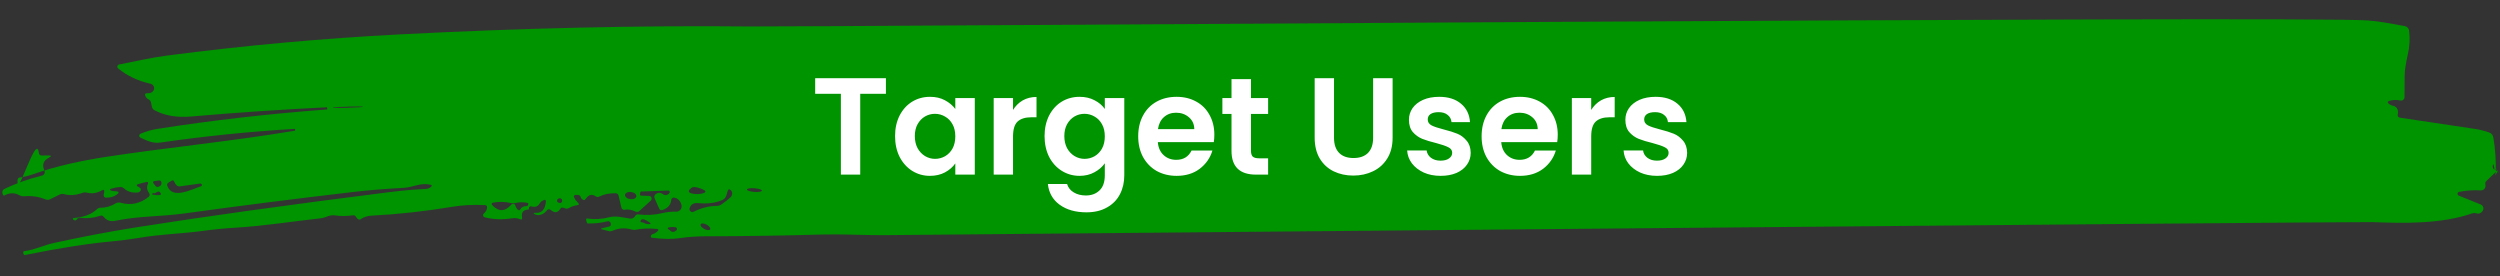 <svg width="579" height="64" viewBox="0 0 579 64" fill="none" xmlns="http://www.w3.org/2000/svg">
<rect x="0" y="0" width="579" height="64" fill="#333333" stroke="none"/>
<path d="M75.744 25.351C75.754 25.349 75.765 25.346 75.774 25.341C75.783 25.336 75.791 25.329 75.798 25.321C75.805 25.312 75.809 25.303 75.812 25.293C75.815 25.282 75.816 25.272 75.814 25.261L75.796 25.011C75.791 24.898 75.731 24.844 75.618 24.849C65.133 25.367 54.638 26.081 44.13 26.991C40.941 27.266 38.161 26.78 35.791 25.535C35.459 25.359 35.255 25.091 35.178 24.73L34.985 23.779C34.914 23.418 34.713 23.157 34.381 22.994C34.049 22.831 33.814 22.583 33.677 22.248C33.481 21.773 33.639 21.555 34.152 21.592C34.519 21.615 34.856 21.538 35.164 21.36C35.35 21.252 35.499 21.09 35.592 20.895C35.685 20.701 35.718 20.484 35.686 20.272C35.655 20.06 35.56 19.863 35.414 19.707C35.268 19.551 35.078 19.443 34.87 19.398C31.928 18.741 29.424 17.555 27.357 15.838C27.282 15.775 27.227 15.692 27.197 15.598C27.167 15.505 27.165 15.404 27.189 15.309C27.214 15.214 27.266 15.128 27.337 15.061C27.409 14.994 27.498 14.949 27.595 14.93C31.2 14.258 34.797 13.377 38.481 12.896C56.514 10.538 74.61 8.891 92.772 7.954C121.364 6.487 148.233 5.879 173.379 6.131C185.798 6.256 534 3.63 548.419 4.737C551.277 4.95 554.113 5.532 556.949 6.045C557.209 6.094 557.446 6.224 557.626 6.416C557.806 6.608 557.92 6.852 557.95 7.113C558.17 8.915 558.075 10.721 557.668 12.531C557.177 14.707 556.927 16.352 556.919 17.465C556.906 19.125 556.892 20.808 556.879 22.515C556.879 22.632 556.853 22.749 556.802 22.855C556.751 22.961 556.676 23.054 556.583 23.127C556.49 23.201 556.382 23.252 556.265 23.278C556.149 23.304 556.029 23.304 555.913 23.277C555.054 23.084 554.201 23.114 553.352 23.367C552.918 23.504 552.873 23.717 553.217 24.006C553.535 24.275 553.897 24.445 554.303 24.515C554.513 24.556 554.71 24.651 554.875 24.79C555.04 24.93 555.168 25.109 555.247 25.312C555.39 25.686 555.417 26.057 555.328 26.423C555.217 26.915 555.408 27.197 555.901 27.267C561.135 28.049 566.915 28.914 573.241 29.864C574.26 30.012 575.348 30.288 576.505 30.69C576.752 30.777 576.971 30.928 577.138 31.129C577.306 31.329 577.416 31.57 577.456 31.828C577.914 34.571 578.097 37.243 578.003 39.842C577.901 42.631 577.995 37.052 578.003 39.842C578.004 40.462 578.326 38.608 577.982 39.092C577.78 39.377 577.861 39.228 578.012 39.542L577.748 40.09C577.925 40.445 577.583 37.729 577.406 38.087C576.62 39.734 580.195 40.026 578.003 39.842C577.017 39.761 577.365 39.145 578.214 39.645C578.765 39.97 577.269 39.916 578.003 39.842C578.576 39.787 578.22 39.567 577.996 40.092C577.354 41.577 579.353 38.513 578.003 39.842C577.29 40.536 576.575 41.224 575.857 41.905C575.622 42.13 575.539 42.403 575.61 42.723C575.713 43.184 575.607 43.553 575.291 43.831C575.077 44.023 574.819 44.111 574.519 44.095C572.893 43.989 571.229 44.102 569.527 44.435C569.43 44.453 569.343 44.501 569.278 44.573C569.212 44.645 569.172 44.736 569.164 44.834C569.155 44.932 569.178 45.031 569.23 45.116C569.281 45.2 569.358 45.267 569.45 45.305L574.524 47.355C574.667 47.413 574.795 47.503 574.898 47.619C575.001 47.734 575.076 47.872 575.118 48.021C575.159 48.17 575.166 48.327 575.137 48.479C575.108 48.631 575.045 48.775 574.951 48.898C574.561 49.422 574.069 49.591 573.477 49.407C573.165 49.311 572.855 49.315 572.547 49.419C565.448 51.883 556.809 51.735 549.511 51.438C546.025 51.29 207.752 54.46 204.258 54.466C199.558 54.469 194.85 54.182 190.239 54.315C181.53 54.573 172.546 54.709 163.285 54.723C161.332 54.721 159.35 54.868 157.341 55.166C155.579 55.418 153.466 55.382 151.002 55.056C150.769 55.027 150.683 54.9 150.745 54.674C150.772 54.581 150.813 54.491 150.867 54.404C150.914 54.332 150.985 54.282 151.078 54.256C151.539 54.12 151.945 53.886 152.294 53.556C152.61 53.245 152.548 53.068 152.108 53.024C150.316 52.843 148.699 52.904 147.257 53.206C146.929 53.27 146.606 53.254 146.287 53.158C144.777 52.72 143.31 52.812 141.885 53.434C141.577 53.571 141.26 53.599 140.934 53.516L139.507 53.145C139.094 53.035 139.098 52.932 139.519 52.835L141.192 52.438C141.258 52.423 141.318 52.389 141.362 52.338C141.405 52.288 141.431 52.225 141.435 52.16L141.457 51.9C141.464 51.802 141.448 51.703 141.409 51.612C141.371 51.521 141.311 51.441 141.235 51.378C141.16 51.315 141.07 51.27 140.974 51.249C140.877 51.227 140.777 51.229 140.682 51.254C139.272 51.623 137.774 51.788 136.188 51.749C136.021 51.741 135.922 51.657 135.89 51.496L135.754 50.955C135.69 50.675 135.8 50.559 136.087 50.608C137.685 50.86 139.349 50.764 141.079 50.317C142.723 49.9 144.259 50.392 145.907 50.625C146.253 50.675 146.557 50.59 146.819 50.373C146.94 50.267 147.041 50.144 147.122 50.005C147.277 49.739 147.512 49.625 147.825 49.66C149.723 49.895 151.597 49.79 153.447 49.345C154.476 49.099 155.517 48.994 156.57 49.029C156.769 49.036 156.966 48.996 157.147 48.911C157.327 48.827 157.485 48.701 157.607 48.544C157.729 48.387 157.812 48.203 157.85 48.008C157.887 47.812 157.878 47.61 157.823 47.419C157.537 46.457 156.961 45.906 156.096 45.766C156.021 45.755 155.945 45.76 155.872 45.779C155.8 45.799 155.732 45.833 155.674 45.88C155.615 45.926 155.567 45.984 155.532 46.049C155.498 46.115 155.477 46.187 155.472 46.261C155.362 47.44 154.676 48.231 153.413 48.635C153.065 48.745 152.816 48.633 152.665 48.299L151.614 45.94C151.444 45.566 151.516 45.249 151.832 44.992C152.382 44.55 152.958 44.547 153.562 44.986C153.833 45.174 154.126 45.227 154.44 45.142C154.701 45.065 154.912 44.903 155.074 44.657C155.108 44.605 155.126 44.544 155.128 44.481C155.129 44.418 155.113 44.357 155.081 44.303C155.05 44.249 155.004 44.204 154.948 44.175C154.893 44.145 154.831 44.132 154.768 44.135L148.476 44.355C148.376 44.355 148.316 44.407 148.295 44.514L148.232 44.953C148.19 45.193 148.289 45.314 148.529 45.316L150.319 45.37C150.443 45.375 150.563 45.417 150.664 45.49C150.765 45.563 150.842 45.665 150.885 45.782C150.928 45.899 150.935 46.027 150.906 46.148C150.876 46.269 150.812 46.379 150.72 46.463L148.091 48.852C147.802 49.11 147.485 49.154 147.14 48.985C146.336 48.579 145.507 48.442 144.653 48.575C144.49 48.601 144.324 48.565 144.187 48.473C144.051 48.38 143.954 48.24 143.917 48.08L143.259 45.304C143.175 44.95 142.953 44.768 142.593 44.759C141.18 44.714 139.908 44.971 138.777 45.529C138.482 45.673 138.206 45.651 137.947 45.462C137.105 44.869 136.34 45.066 135.653 46.054C135.45 46.359 135.197 46.407 134.891 46.198C134.679 46.063 134.544 45.875 134.486 45.635C134.451 45.492 134.368 45.366 134.251 45.276C134.134 45.186 133.989 45.138 133.84 45.14L133.34 45.156C132.92 45.166 132.798 45.362 132.975 45.743C133.191 46.198 133.482 46.597 133.846 46.94C134.19 47.269 134.125 47.465 133.651 47.528C133.03 47.603 132.395 47.822 131.746 48.183C131.464 48.348 131.171 48.369 130.865 48.246C130.739 48.199 130.613 48.154 130.486 48.113C130.16 48.011 129.91 48.102 129.734 48.388C129.18 49.283 128.473 49.378 127.612 48.671C127.214 48.341 126.867 48.385 126.571 48.803C126.18 49.346 125.63 49.678 124.923 49.8C124.649 49.851 124.389 49.829 124.143 49.733C123.372 49.421 123.404 49.274 124.237 49.294C125.477 49.317 126.203 48.51 126.416 46.871C126.494 46.299 126.275 46.15 125.759 46.426C125.666 46.479 125.569 46.535 125.468 46.594C125.287 46.706 125.146 46.851 125.045 47.031C124.592 47.834 123.92 48.085 123.029 47.785C122.972 47.768 122.913 47.764 122.856 47.773C122.799 47.781 122.745 47.801 122.698 47.832C122.531 47.944 122.46 48.083 122.485 48.25C122.523 48.431 122.453 48.527 122.273 48.539C121.165 48.617 120.711 49.213 120.908 50.328C120.991 50.789 120.817 50.931 120.385 50.754C119.834 50.523 119.254 50.455 118.647 50.55C116.337 50.912 114.204 50.835 112.248 50.319C112.159 50.295 112.078 50.247 112.014 50.181C111.95 50.114 111.906 50.032 111.886 49.943C111.866 49.853 111.871 49.761 111.901 49.675C111.931 49.59 111.984 49.514 112.055 49.458C112.511 49.082 112.762 48.614 112.806 48.054C112.836 47.701 112.67 47.516 112.311 47.5C109.631 47.372 107.157 47.496 104.887 47.871C98.499 48.934 92.263 49.622 86.18 49.934C85.113 49.985 84.234 50.258 83.544 50.753C83.445 50.822 83.326 50.856 83.205 50.852C83.084 50.847 82.968 50.803 82.874 50.728C82.709 50.6 82.576 50.442 82.478 50.255C82.314 49.94 82.051 49.811 81.691 49.868C80.256 50.077 78.866 50.079 77.521 49.875C76.332 49.696 75.426 50.429 74.295 50.55C67.649 51.287 61.131 52.336 54.507 52.734C52.059 52.874 49.477 53.131 46.761 53.503C42.036 54.135 37.225 54.237 32.328 55.069C30.192 55.425 28.067 55.702 25.951 55.898C20.327 56.414 13.605 57.468 5.786 59.059C5.712 59.073 5.635 59.056 5.572 59.013C5.509 58.97 5.464 58.903 5.448 58.827L5.39 58.536C5.352 58.316 5.443 58.19 5.663 58.158C8.055 57.867 10.064 56.803 12.488 56.272C19.073 54.831 25.363 53.634 31.357 52.681C47.411 50.141 67 47.416 90.124 44.505C93.153 44.129 95.962 43.881 98.55 43.761C99.043 43.738 99.464 43.582 99.813 43.291C100.122 43.04 100.083 42.87 99.697 42.78C97.322 42.251 95.722 43.379 93.511 43.501C89.103 43.74 85.207 44.059 81.824 44.459C68.858 45.97 55.794 47.63 42.633 49.44C37.247 50.187 32.148 49.997 26.699 51.134C25.577 51.372 24.683 51.065 24.016 50.213C23.799 49.938 23.526 49.859 23.198 49.976C21.734 50.478 20.166 50.636 18.494 50.449C18.363 50.433 18.23 50.454 18.111 50.51C17.992 50.566 17.892 50.654 17.822 50.764C17.599 51.102 17.332 51.144 17.021 50.888C16.736 50.652 16.777 50.519 17.144 50.489C19.466 50.294 21.238 49.611 22.46 48.441C22.689 48.229 22.959 48.121 23.273 48.117C24.506 48.113 25.656 47.786 26.721 47.134C27.109 46.897 27.523 46.84 27.962 46.964C30.31 47.616 32.464 47.16 34.423 45.595C34.55 45.495 34.633 45.348 34.655 45.187C34.677 45.025 34.636 44.86 34.54 44.726C34.025 44.035 33.931 43.321 34.257 42.584C34.413 42.231 34.297 42.09 33.91 42.161C33.229 42.295 32.584 42.46 31.976 42.656C31.549 42.792 31.53 42.972 31.922 43.195L32.3 43.418C32.546 43.553 32.641 43.758 32.585 44.03C32.516 44.356 32.261 44.541 31.821 44.584C30.567 44.701 29.526 44.38 28.698 43.62C28.447 43.398 28.151 43.295 27.811 43.313C27.124 43.354 26.466 43.475 25.838 43.677C25.303 43.846 25.302 44.013 25.834 44.177C26.02 44.239 26.22 44.27 26.433 44.272C27.713 44.302 27.797 44.639 26.685 45.284C26.103 45.619 25.418 45.784 24.631 45.778C24.145 45.774 23.943 45.532 24.027 45.053L24.121 44.524C24.219 43.984 24.027 43.849 23.544 44.119C22.413 44.743 21.281 44.911 20.15 44.622C19.771 44.526 19.398 44.546 19.03 44.683C17.559 45.225 16.161 45.317 14.838 44.96C14.485 44.864 14.148 44.895 13.827 45.052L11.588 46.155C11.43 46.229 11.258 46.27 11.085 46.276C10.911 46.281 10.738 46.251 10.578 46.187C8.969 45.541 7.331 45.298 5.663 45.458C5.256 45.495 4.877 45.418 4.525 45.229C3.39 44.607 2.24 44.611 1.075 45.242C1.036 45.263 0.993 45.274 0.949 45.276C0.905 45.278 0.861 45.27 0.821 45.252C0.781 45.234 0.745 45.208 0.716 45.174C0.688 45.141 0.667 45.101 0.656 45.058L0.559 44.718C0.512 44.534 0.53 44.338 0.612 44.164C0.693 43.99 0.833 43.848 1.007 43.761C3.623 42.495 6.535 41.461 9.741 40.66C9.857 40.631 9.965 40.577 10.057 40.501C10.15 40.426 10.225 40.332 10.277 40.224C10.329 40.117 10.357 40 10.36 39.881C10.362 39.762 10.338 39.643 10.29 39.534C9.701 38.176 10.029 37.179 11.274 36.542C12.004 36.174 11.958 35.994 11.138 36.001L9.698 36.019C9.265 36.023 9.026 35.811 8.983 35.384C8.481 30.51 3.842 46.773 4.063 41.645C4.07 41.511 4.123 41.383 4.214 41.285C4.304 41.187 4.426 41.124 4.557 41.109C5.565 40.977 6.567 40.735 7.563 40.383C13.099 38.426 18.998 37.193 24.345 36.365C38.823 34.149 53.515 32.735 68.215 30.291C68.348 30.272 68.409 30.199 68.396 30.073L68.396 30.063C68.378 29.916 68.295 29.845 68.148 29.851C57.743 30.475 47.407 31.53 37.142 33.016C35.44 33.263 34.025 32.581 32.551 31.89C32.459 31.848 32.382 31.78 32.329 31.695C32.276 31.61 32.249 31.511 32.252 31.411C32.255 31.31 32.288 31.213 32.346 31.131C32.404 31.049 32.485 30.986 32.578 30.95C33.929 30.407 35.199 30.044 36.387 29.86C49.177 27.854 62.295 26.351 75.744 25.351ZM84.117 24.726C84.116 24.709 84.023 24.695 83.844 24.684C83.664 24.673 83.401 24.666 83.069 24.664C82.737 24.661 82.343 24.663 81.91 24.669C81.477 24.675 81.013 24.685 80.544 24.698C79.598 24.726 78.691 24.765 78.022 24.809C77.354 24.853 76.979 24.897 76.98 24.931C76.98 24.948 77.073 24.962 77.253 24.973C77.432 24.984 77.696 24.99 78.027 24.993C78.359 24.995 78.753 24.994 79.186 24.988C79.619 24.982 80.083 24.972 80.552 24.958C81.498 24.931 82.405 24.891 83.074 24.848C83.742 24.804 84.117 24.76 84.117 24.726ZM36.013 43.057C36.091 43.16 36.2 43.235 36.324 43.272C36.448 43.309 36.58 43.306 36.702 43.263C37.183 43.107 37.415 42.815 37.398 42.388C37.382 41.935 37.15 41.74 36.703 41.803L35.812 41.936C35.412 41.993 35.333 42.182 35.578 42.504L36.013 43.057ZM40.914 42.936C40.656 42.687 40.465 42.396 40.341 42.062C40.23 41.761 40.034 41.692 39.753 41.857L39.019 42.291C38.725 42.462 38.633 42.705 38.744 43.019C39.868 46.318 44.428 43.814 46.603 43.121C46.643 43.108 46.677 43.085 46.704 43.052C46.784 42.953 46.792 42.836 46.726 42.702C46.695 42.638 46.643 42.584 46.579 42.55C46.515 42.515 46.441 42.501 46.368 42.509L41.623 43.162C41.498 43.179 41.369 43.168 41.247 43.129C41.124 43.09 41.011 43.024 40.914 42.936ZM162.512 43.756C161.329 43.294 160.549 43.201 160.174 43.478C159.188 44.203 159.308 44.667 160.533 44.871C161.179 44.982 161.805 44.977 162.413 44.855C163.682 44.599 163.715 44.232 162.512 43.756ZM176.455 44.158C176.459 44.101 176.419 44.042 176.335 43.983C176.252 43.925 176.128 43.867 175.97 43.815C175.812 43.763 175.623 43.716 175.415 43.678C175.206 43.64 174.981 43.612 174.753 43.594C174.525 43.576 174.299 43.57 174.087 43.575C173.875 43.58 173.681 43.597 173.517 43.624C173.353 43.651 173.221 43.688 173.13 43.734C173.039 43.779 172.989 43.831 172.985 43.887C172.981 43.944 173.021 44.003 173.104 44.062C173.187 44.121 173.312 44.178 173.47 44.23C173.628 44.282 173.816 44.329 174.025 44.367C174.234 44.405 174.459 44.434 174.687 44.451C174.914 44.469 175.141 44.475 175.353 44.47C175.565 44.465 175.759 44.449 175.923 44.421C176.087 44.394 176.219 44.357 176.31 44.311C176.401 44.266 176.45 44.214 176.455 44.158ZM167.332 46.294C165.793 47.002 163.927 47.251 161.736 47.04C160.616 46.931 159.94 47.346 159.706 48.284C159.676 48.409 159.682 48.54 159.723 48.662C159.764 48.783 159.839 48.89 159.939 48.97C160.038 49.05 160.158 49.099 160.284 49.112C160.41 49.125 160.537 49.1 160.65 49.042C162.43 48.142 164.234 47.69 166.061 47.684C166.401 47.68 166.715 47.586 167.003 47.402C167.794 46.875 168.525 46.3 169.197 45.679C169.405 45.481 169.527 45.235 169.562 44.942C169.605 44.589 169.504 44.295 169.259 44.059C168.909 43.717 168.665 43.778 168.528 44.244L168.22 45.261C168.083 45.74 167.787 46.084 167.332 46.294ZM147.377 45.477C147.391 45.369 147.372 45.257 147.32 45.148C147.268 45.039 147.185 44.936 147.074 44.843C146.963 44.749 146.827 44.669 146.674 44.606C146.521 44.543 146.354 44.498 146.182 44.474C146.011 44.45 145.838 44.448 145.673 44.468C145.509 44.487 145.356 44.528 145.224 44.587C145.093 44.647 144.984 44.724 144.904 44.815C144.825 44.906 144.776 45.008 144.761 45.116C144.746 45.224 144.766 45.336 144.817 45.444C144.869 45.553 144.953 45.657 145.064 45.75C145.175 45.843 145.311 45.924 145.464 45.987C145.617 46.05 145.784 46.095 145.956 46.119C146.127 46.142 146.3 46.145 146.465 46.125C146.629 46.106 146.781 46.065 146.913 46.005C147.045 45.946 147.154 45.868 147.234 45.778C147.313 45.687 147.362 45.585 147.377 45.477ZM35.62 44.744C35.573 44.731 35.53 44.73 35.49 44.743C35.029 44.886 35.035 45.003 35.507 45.093C36.066 45.211 36.583 45.232 37.057 45.156C37.203 45.13 37.264 45.044 37.239 44.897C37.226 44.797 37.194 44.707 37.141 44.626C36.996 44.399 36.797 44.324 36.543 44.402C36.342 44.467 36.158 44.562 35.99 44.687C35.876 44.766 35.753 44.785 35.62 44.744ZM129.355 46.944C129.874 47.115 130.152 46.961 130.189 46.481C130.211 46.195 130.079 46.02 129.793 45.958C129.52 45.896 129.303 45.951 129.142 46.123C129.083 46.184 129.042 46.26 129.02 46.342C128.999 46.424 128.999 46.511 129.02 46.593C129.042 46.675 129.084 46.751 129.142 46.812C129.201 46.874 129.274 46.919 129.355 46.944ZM118.414 47.038C116.964 46.693 115.521 46.665 114.085 46.954C114.035 46.964 113.988 46.987 113.949 47.021C113.91 47.055 113.881 47.098 113.864 47.145C113.848 47.193 113.844 47.244 113.854 47.292C113.864 47.341 113.887 47.386 113.921 47.423C115.421 49.088 116.922 49.08 118.422 47.398C118.488 47.322 118.574 47.267 118.671 47.236C118.767 47.206 118.87 47.204 118.968 47.228C119.066 47.253 119.155 47.304 119.226 47.376C119.297 47.447 119.347 47.537 119.37 47.636C119.46 47.983 119.638 48.285 119.903 48.54C120.147 48.775 120.354 48.747 120.523 48.455C120.814 47.977 121.276 47.737 121.909 47.736C122.169 47.731 122.31 47.602 122.332 47.349L122.354 47.089C122.361 47.049 122.345 47.026 122.305 47.019C121.3 46.784 120.296 46.79 119.294 47.035C119 47.106 118.707 47.107 118.414 47.038ZM149.139 51.621C149.478 51.824 149.85 51.92 150.257 51.91C150.75 51.9 150.795 51.757 150.39 51.481C150.045 51.245 149.667 51.035 149.255 50.852C149.076 50.77 148.913 50.746 148.766 50.778C148.525 50.829 148.381 50.975 148.332 51.214C148.312 51.288 148.331 51.348 148.391 51.395C148.497 51.476 148.627 51.517 148.78 51.518C148.907 51.526 149.026 51.56 149.139 51.621ZM164.476 53.111C164.547 52.978 164.499 52.788 164.342 52.583C164.185 52.379 163.933 52.176 163.641 52.02C163.496 51.943 163.345 51.88 163.198 51.834C163.051 51.788 162.909 51.76 162.782 51.752C162.655 51.744 162.544 51.756 162.456 51.788C162.368 51.819 162.304 51.869 162.269 51.935C162.198 52.069 162.246 52.259 162.403 52.463C162.559 52.668 162.812 52.87 163.104 53.026C163.249 53.103 163.4 53.167 163.547 53.213C163.694 53.259 163.836 53.287 163.963 53.295C164.09 53.303 164.201 53.29 164.289 53.259C164.377 53.227 164.44 53.177 164.476 53.111ZM155.096 53.268C155.532 53.825 156.042 53.859 156.626 53.37C156.689 53.319 156.736 53.251 156.761 53.174C156.787 53.097 156.789 53.015 156.769 52.936C156.748 52.858 156.705 52.787 156.646 52.733C156.586 52.678 156.511 52.642 156.431 52.628C155.952 52.545 155.445 52.557 154.911 52.666C154.577 52.737 154.539 52.88 154.798 53.096C154.884 53.17 154.983 53.227 155.096 53.268Z" fill="#009400"/>
<path d="M205.18 18.104V21.72H199.228V40.44H194.748V21.72H188.796V18.104H205.18ZM207.297 31.512C207.297 29.72 207.649 28.13 208.353 26.744C209.078 25.357 210.049 24.29 211.265 23.544C212.502 22.797 213.878 22.424 215.393 22.424C216.716 22.424 217.868 22.69 218.849 23.224C219.852 23.757 220.652 24.429 221.249 25.239V22.712H225.761V40.44H221.249V37.847C220.673 38.679 219.873 39.373 218.849 39.928C217.846 40.461 216.684 40.727 215.361 40.727C213.868 40.727 212.502 40.343 211.265 39.575C210.049 38.807 209.078 37.73 208.353 36.343C207.649 34.935 207.297 33.325 207.297 31.512ZM221.249 31.576C221.249 30.488 221.036 29.559 220.609 28.791C220.182 28.002 219.606 27.405 218.881 27C218.156 26.573 217.377 26.36 216.545 26.36C215.713 26.36 214.945 26.562 214.241 26.968C213.537 27.373 212.961 27.97 212.513 28.759C212.086 29.527 211.873 30.445 211.873 31.512C211.873 32.578 212.086 33.517 212.513 34.328C212.961 35.117 213.537 35.725 214.241 36.151C214.966 36.578 215.734 36.791 216.545 36.791C217.377 36.791 218.156 36.589 218.881 36.184C219.606 35.757 220.182 35.16 220.609 34.392C221.036 33.602 221.249 32.663 221.249 31.576ZM234.617 25.463C235.193 24.525 235.939 23.789 236.857 23.256C237.795 22.722 238.862 22.456 240.057 22.456V27.16H238.873C237.465 27.16 236.398 27.49 235.673 28.151C234.969 28.813 234.617 29.965 234.617 31.608V40.44H230.137V22.712H234.617V25.463ZM250.018 22.424C251.341 22.424 252.503 22.69 253.506 23.224C254.509 23.735 255.298 24.407 255.874 25.239V22.712H260.386V40.568C260.386 42.21 260.055 43.672 259.394 44.952C258.733 46.253 257.741 47.277 256.418 48.023C255.095 48.791 253.495 49.175 251.618 49.175C249.101 49.175 247.031 48.589 245.41 47.416C243.81 46.242 242.903 44.642 242.69 42.615H247.138C247.373 43.426 247.874 44.066 248.642 44.535C249.431 45.026 250.381 45.272 251.49 45.272C252.791 45.272 253.847 44.877 254.658 44.087C255.469 43.319 255.874 42.146 255.874 40.568V37.816C255.298 38.648 254.498 39.341 253.474 39.895C252.471 40.45 251.319 40.727 250.018 40.727C248.525 40.727 247.159 40.343 245.922 39.575C244.685 38.807 243.703 37.73 242.978 36.343C242.274 34.935 241.922 33.325 241.922 31.512C241.922 29.72 242.274 28.13 242.978 26.744C243.703 25.357 244.674 24.29 245.89 23.544C247.127 22.797 248.503 22.424 250.018 22.424ZM255.874 31.576C255.874 30.488 255.661 29.559 255.234 28.791C254.807 28.002 254.231 27.405 253.506 27C252.781 26.573 252.002 26.36 251.17 26.36C250.338 26.36 249.57 26.562 248.866 26.968C248.162 27.373 247.586 27.97 247.138 28.759C246.711 29.527 246.498 30.445 246.498 31.512C246.498 32.578 246.711 33.517 247.138 34.328C247.586 35.117 248.162 35.725 248.866 36.151C249.591 36.578 250.359 36.791 251.17 36.791C252.002 36.791 252.781 36.589 253.506 36.184C254.231 35.757 254.807 35.16 255.234 34.392C255.661 33.602 255.874 32.663 255.874 31.576ZM281.242 31.192C281.242 31.831 281.199 32.407 281.114 32.919H268.154C268.26 34.2 268.708 35.202 269.498 35.928C270.287 36.653 271.258 37.016 272.41 37.016C274.074 37.016 275.258 36.301 275.962 34.871H280.794C280.282 36.578 279.3 37.986 277.85 39.096C276.399 40.184 274.618 40.727 272.506 40.727C270.799 40.727 269.263 40.354 267.898 39.608C266.554 38.84 265.498 37.762 264.73 36.376C263.983 34.989 263.61 33.389 263.61 31.576C263.61 29.741 263.983 28.13 264.73 26.744C265.476 25.357 266.522 24.29 267.866 23.544C269.21 22.797 270.756 22.424 272.506 22.424C274.191 22.424 275.695 22.786 277.018 23.512C278.362 24.237 279.396 25.271 280.122 26.616C280.868 27.938 281.242 29.463 281.242 31.192ZM276.602 29.912C276.58 28.759 276.164 27.842 275.354 27.16C274.543 26.456 273.551 26.104 272.378 26.104C271.268 26.104 270.33 26.445 269.562 27.128C268.815 27.789 268.356 28.717 268.186 29.912H276.602ZM289.728 26.392V34.968C289.728 35.565 289.866 36.002 290.144 36.279C290.442 36.535 290.933 36.663 291.616 36.663H293.696V40.44H290.88C287.104 40.44 285.216 38.605 285.216 34.935V26.392H283.104V22.712H285.216V18.328H289.728V22.712H293.696V26.392H289.728ZM308.959 18.104V31.927C308.959 33.442 309.354 34.605 310.143 35.416C310.932 36.205 312.042 36.599 313.471 36.599C314.922 36.599 316.042 36.205 316.831 35.416C317.62 34.605 318.015 33.442 318.015 31.927V18.104H322.527V31.895C322.527 33.794 322.111 35.405 321.279 36.727C320.468 38.029 319.37 39.01 317.983 39.672C316.618 40.333 315.092 40.663 313.407 40.663C311.743 40.663 310.228 40.333 308.863 39.672C307.519 39.01 306.452 38.029 305.663 36.727C304.874 35.405 304.479 33.794 304.479 31.895V18.104H308.959ZM333.639 40.727C332.189 40.727 330.887 40.471 329.735 39.959C328.583 39.426 327.666 38.712 326.983 37.816C326.322 36.919 325.959 35.928 325.895 34.84H330.407C330.493 35.522 330.823 36.087 331.399 36.535C331.997 36.983 332.733 37.208 333.607 37.208C334.461 37.208 335.122 37.037 335.591 36.696C336.082 36.354 336.327 35.917 336.327 35.383C336.327 34.807 336.029 34.381 335.431 34.103C334.855 33.805 333.927 33.485 332.647 33.144C331.325 32.824 330.237 32.493 329.383 32.151C328.551 31.81 327.826 31.288 327.207 30.584C326.61 29.88 326.311 28.93 326.311 27.735C326.311 26.754 326.589 25.858 327.143 25.047C327.719 24.237 328.53 23.597 329.575 23.128C330.642 22.658 331.89 22.424 333.319 22.424C335.431 22.424 337.117 22.957 338.375 24.023C339.634 25.069 340.327 26.488 340.455 28.279H336.167C336.103 27.576 335.805 27.021 335.271 26.616C334.759 26.189 334.066 25.976 333.191 25.976C332.381 25.976 331.751 26.125 331.303 26.424C330.877 26.722 330.663 27.138 330.663 27.672C330.663 28.269 330.962 28.727 331.559 29.047C332.157 29.346 333.085 29.655 334.343 29.976C335.623 30.296 336.679 30.626 337.511 30.968C338.343 31.309 339.058 31.842 339.655 32.568C340.274 33.272 340.594 34.21 340.615 35.383C340.615 36.407 340.327 37.325 339.751 38.136C339.197 38.946 338.386 39.586 337.319 40.056C336.274 40.504 335.047 40.727 333.639 40.727ZM360.773 31.192C360.773 31.831 360.73 32.407 360.645 32.919H347.685C347.792 34.2 348.24 35.202 349.029 35.928C349.818 36.653 350.789 37.016 351.941 37.016C353.605 37.016 354.789 36.301 355.493 34.871H360.325C359.813 36.578 358.832 37.986 357.381 39.096C355.93 40.184 354.149 40.727 352.037 40.727C350.33 40.727 348.794 40.354 347.429 39.608C346.085 38.84 345.029 37.762 344.261 36.376C343.514 34.989 343.141 33.389 343.141 31.576C343.141 29.741 343.514 28.13 344.261 26.744C345.008 25.357 346.053 24.29 347.397 23.544C348.741 22.797 350.288 22.424 352.037 22.424C353.722 22.424 355.226 22.786 356.549 23.512C357.893 24.237 358.928 25.271 359.653 26.616C360.4 27.938 360.773 29.463 360.773 31.192ZM356.133 29.912C356.112 28.759 355.696 27.842 354.885 27.16C354.074 26.456 353.082 26.104 351.909 26.104C350.8 26.104 349.861 26.445 349.093 27.128C348.346 27.789 347.888 28.717 347.717 29.912H356.133ZM368.523 25.463C369.099 24.525 369.846 23.789 370.763 23.256C371.702 22.722 372.768 22.456 373.963 22.456V27.16H372.779C371.371 27.16 370.304 27.49 369.579 28.151C368.875 28.813 368.523 29.965 368.523 31.608V40.44H364.043V22.712H368.523V25.463ZM383.764 40.727C382.314 40.727 381.012 40.471 379.86 39.959C378.708 39.426 377.791 38.712 377.108 37.816C376.447 36.919 376.084 35.928 376.02 34.84H380.532C380.618 35.522 380.948 36.087 381.524 36.535C382.122 36.983 382.858 37.208 383.732 37.208C384.586 37.208 385.247 37.037 385.716 36.696C386.207 36.354 386.452 35.917 386.452 35.383C386.452 34.807 386.154 34.381 385.556 34.103C384.98 33.805 384.052 33.485 382.772 33.144C381.45 32.824 380.362 32.493 379.508 32.151C378.676 31.81 377.951 31.288 377.332 30.584C376.735 29.88 376.436 28.93 376.436 27.735C376.436 26.754 376.714 25.858 377.268 25.047C377.844 24.237 378.655 23.597 379.7 23.128C380.767 22.658 382.015 22.424 383.444 22.424C385.556 22.424 387.242 22.957 388.5 24.023C389.759 25.069 390.452 26.488 390.58 28.279H386.292C386.228 27.576 385.93 27.021 385.396 26.616C384.884 26.189 384.191 25.976 383.316 25.976C382.506 25.976 381.876 26.125 381.428 26.424C381.002 26.722 380.788 27.138 380.788 27.672C380.788 28.269 381.087 28.727 381.684 29.047C382.282 29.346 383.21 29.655 384.468 29.976C385.748 30.296 386.804 30.626 387.636 30.968C388.468 31.309 389.183 31.842 389.78 32.568C390.399 33.272 390.719 34.21 390.74 35.383C390.74 36.407 390.452 37.325 389.876 38.136C389.322 38.946 388.511 39.586 387.444 40.056C386.399 40.504 385.172 40.727 383.764 40.727Z" fill="white"/>
</svg>
